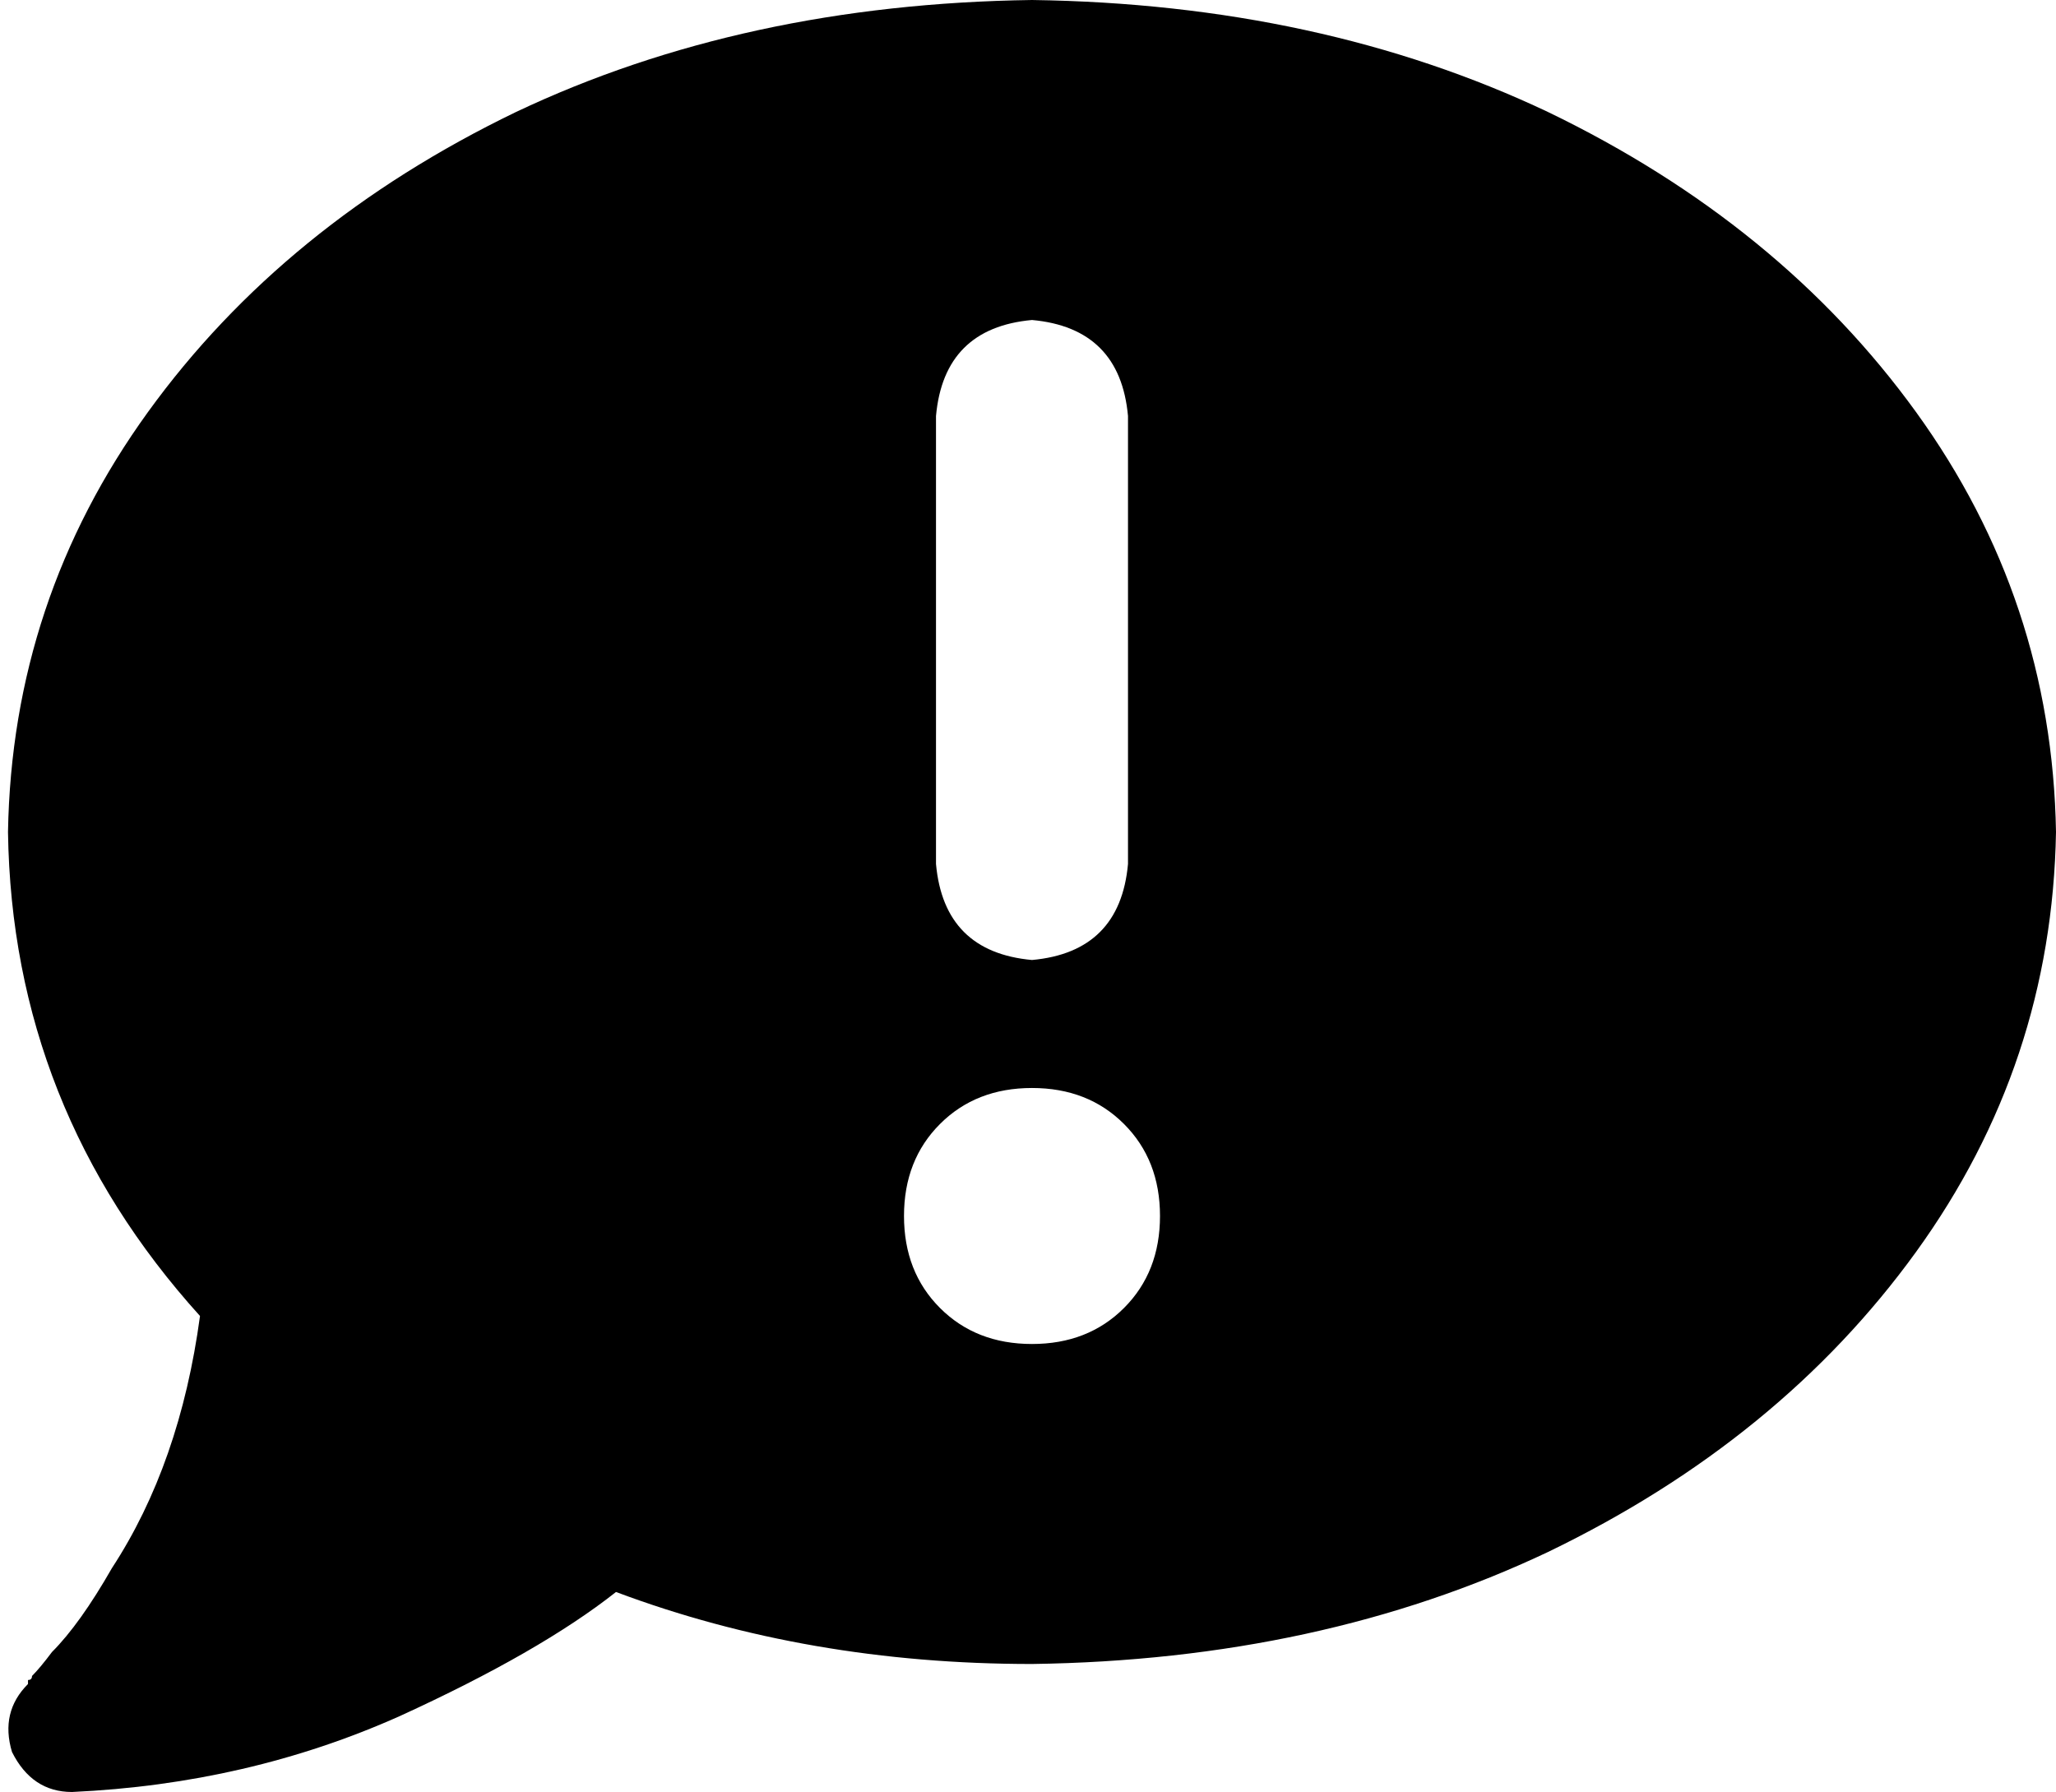 <svg viewBox="0 0 514 448">
  <path
    d="M 258 416 Q 330 415 387 388 L 387 388 Q 445 360 479 313 L 479 313 Q 513 266 514 208 Q 513 150 479 103 Q 445 56 387 28 Q 330 1 258 0 Q 186 1 129 28 Q 71 56 37 103 Q 3 150 2 208 Q 3 277 50 329 Q 45 366 28 392 Q 20 406 13 413 Q 10 417 8 419 Q 8 420 7 420 Q 7 420 7 421 L 7 421 L 7 421 L 7 421 L 7 421 L 7 421 Q 0 428 3 438 Q 8 448 18 448 Q 62 446 100 429 Q 135 413 154 398 Q 202 416 258 416 L 258 416 Z M 258 80 Q 280 82 282 104 L 282 216 Q 280 238 258 240 Q 236 238 234 216 L 234 104 Q 236 82 258 80 L 258 80 Z M 226 304 Q 226 290 235 281 L 235 281 Q 244 272 258 272 Q 272 272 281 281 Q 290 290 290 304 Q 290 318 281 327 Q 272 336 258 336 Q 244 336 235 327 Q 226 318 226 304 L 226 304 Z"
  />
</svg>